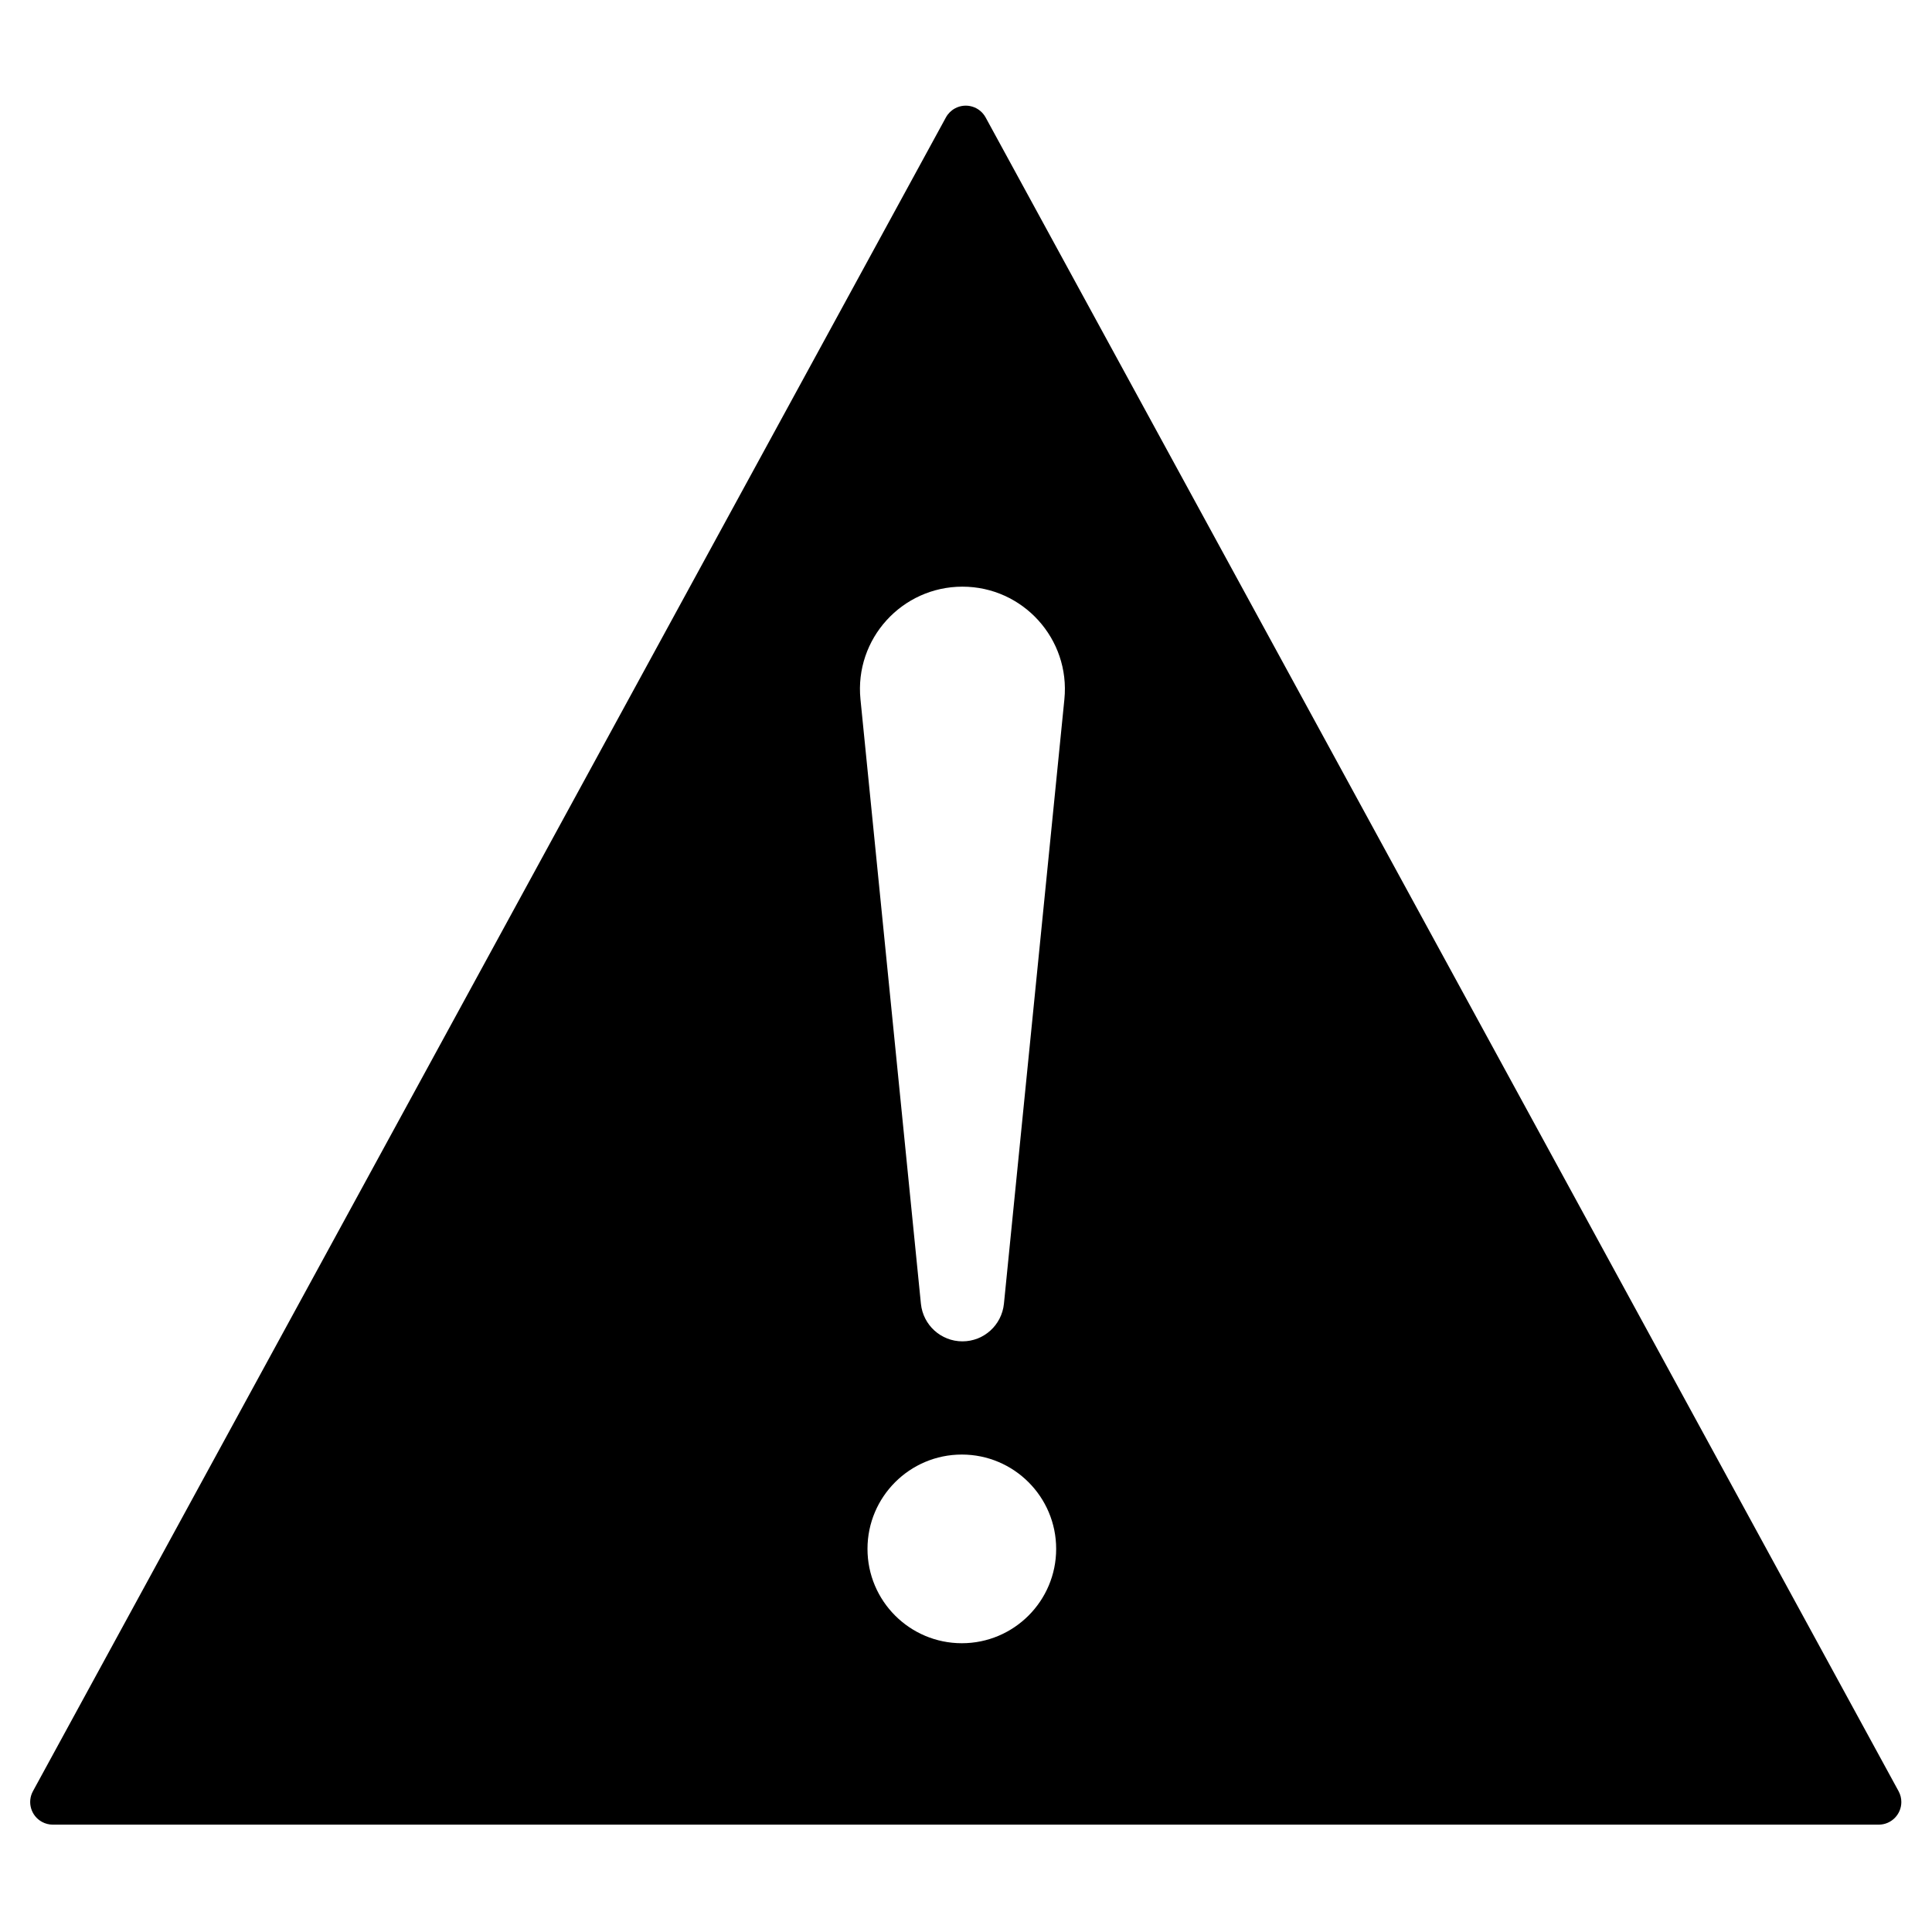 <?xml version="1.0" encoding="UTF-8"?>
<svg width="256px" height="256px" viewBox="0 0 256 256" version="1.1" xmlns="http://www.w3.org/2000/svg" xmlns:xlink="http://www.w3.org/1999/xlink">
    
    <title>warning</title>
    <desc>Created with sketchtool.</desc>
    <defs></defs>
    <g id="Page-1" stroke="none" stroke-width="1" fill="none" fill-rule="evenodd">
        <g id="warning" fill="#000000" fill-rule="nonzero">
            <path d="M125.335,15.564 L4.367,237.339 L4.367,237.339 C3.573,238.793 4.109,240.615 5.564,241.409 C6.005,241.649 6.499,241.775 7.001,241.775 L248.937,241.775 L248.937,241.775 C250.593,241.775 251.937,240.432 251.937,238.775 C251.937,238.273 251.811,237.779 251.57,237.339 L130.602,15.564 L130.602,15.564 C129.809,14.109 127.987,13.573 126.532,14.367 C126.026,14.643 125.611,15.058 125.335,15.564 Z M133.026,172.756 C132.736,175.586 130.366,177.736 127.526,177.736 C124.686,177.736 122.316,175.586 122.026,172.756 L114.016,92.656 C113.216,84.656 119.516,77.736 127.526,77.736 C135.536,77.736 141.836,84.656 141.036,92.666 L133.026,172.756 L133.026,172.756 Z M127.447,217.736 C120.547,217.736 114.947,212.136 114.947,205.236 C114.947,198.336 120.547,192.736 127.447,192.736 C134.347,192.736 139.947,198.336 139.947,205.236 C139.947,212.136 134.347,217.736 127.447,217.736 Z"></path>
        </g>
    </g>
</svg>